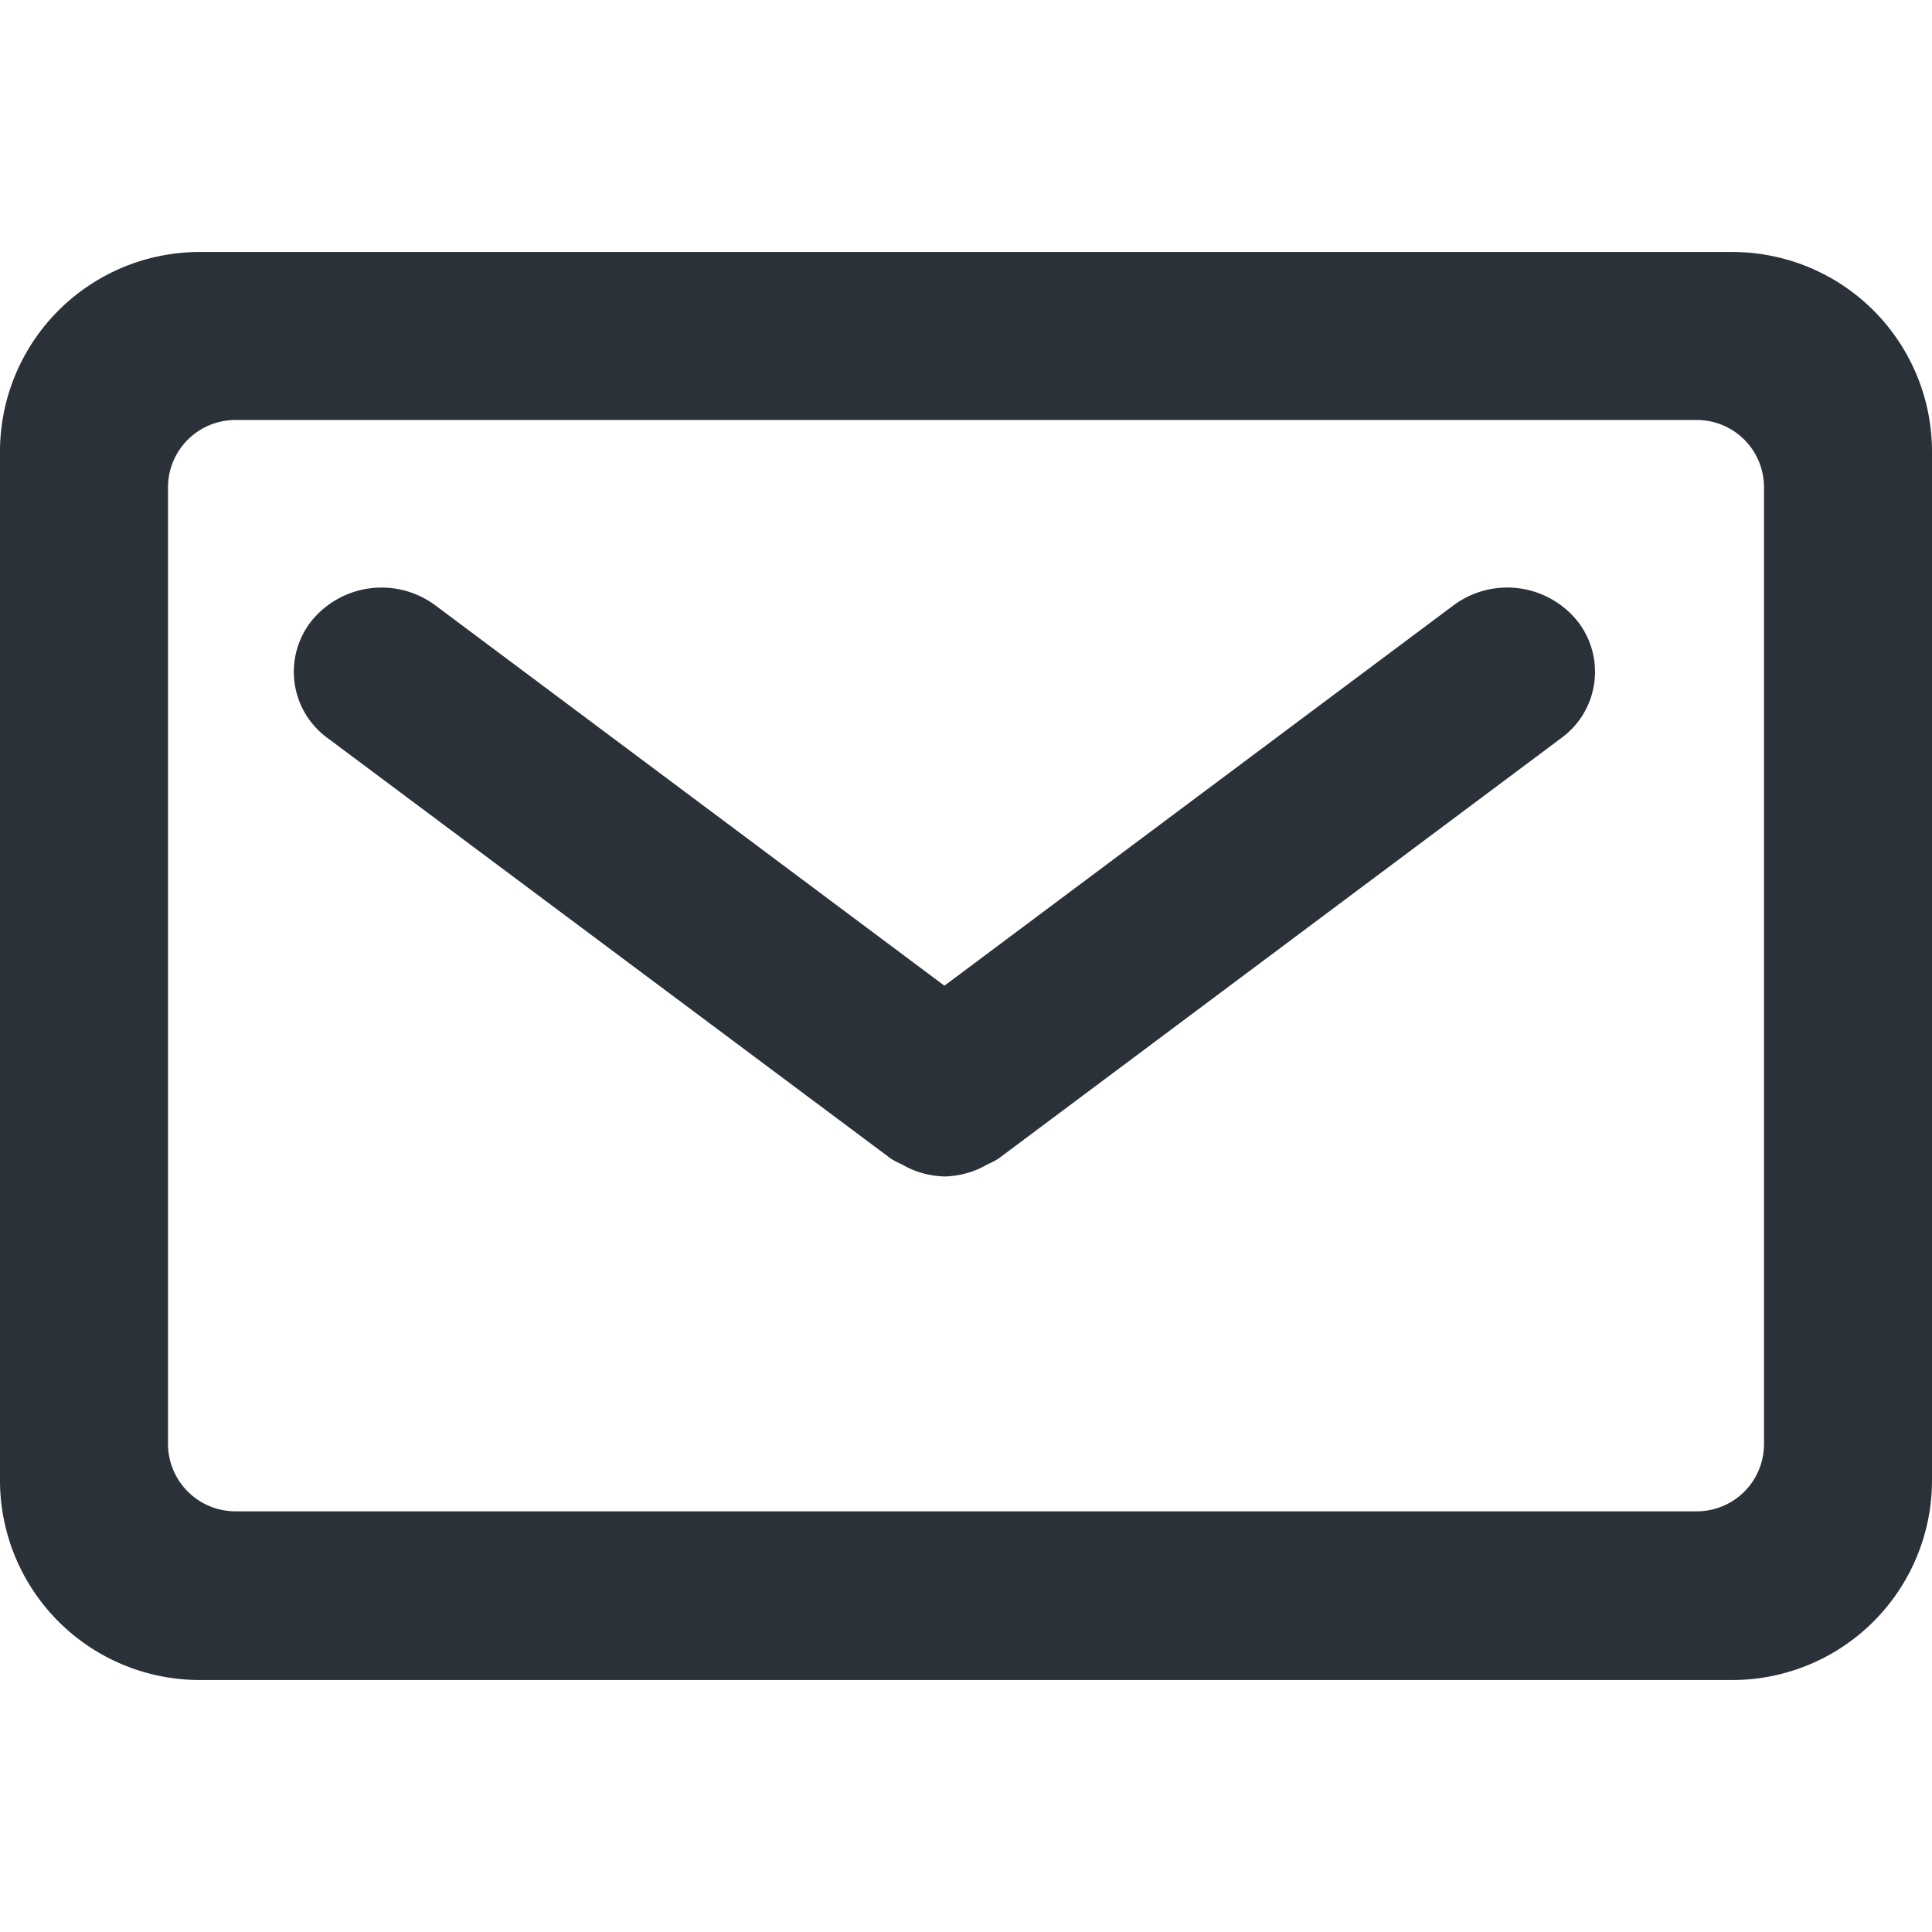 <svg xmlns="http://www.w3.org/2000/svg" width="46" height="46" viewBox="0 0 46 46">
<defs>
    <style>
      .cls-1 {
        fill: #2a3139;
        fill-rule: evenodd;
      }
    </style>
  </defs>
  <path id="_" data-name="#" class="cls-1" d="M41.246,40H4.754A4.754,4.754,0,0,1,0,35.246V10.755A4.754,4.754,0,0,1,4.754,6H41.246A4.754,4.754,0,0,1,46,10.755V35.246A4.754,4.754,0,0,1,41.246,40ZM42,11.6A1.6,1.6,0,0,0,40.4,10H5.605A1.605,1.605,0,0,0,4,11.606V34.376a1.608,1.608,0,0,0,1.608,1.608H40.4a1.6,1.6,0,0,0,1.6-1.6V11.6ZM23.769,27.589a2.047,2.047,0,0,1-.269.139,2.035,2.035,0,0,1-.208.107,2.145,2.145,0,0,1-.8.176h0a2.145,2.145,0,0,1-.8-0.176,2.035,2.035,0,0,1-.208-0.107,2.053,2.053,0,0,1-.269-0.139L7.8,17.573a1.95,1.95,0,0,1-.365-2.811,2.148,2.148,0,0,1,2.926-.352l12.125,9.059,12.125-9.059a2.146,2.146,0,0,1,2.926.352,1.95,1.95,0,0,1-.364,2.811Z"/>
</svg>

